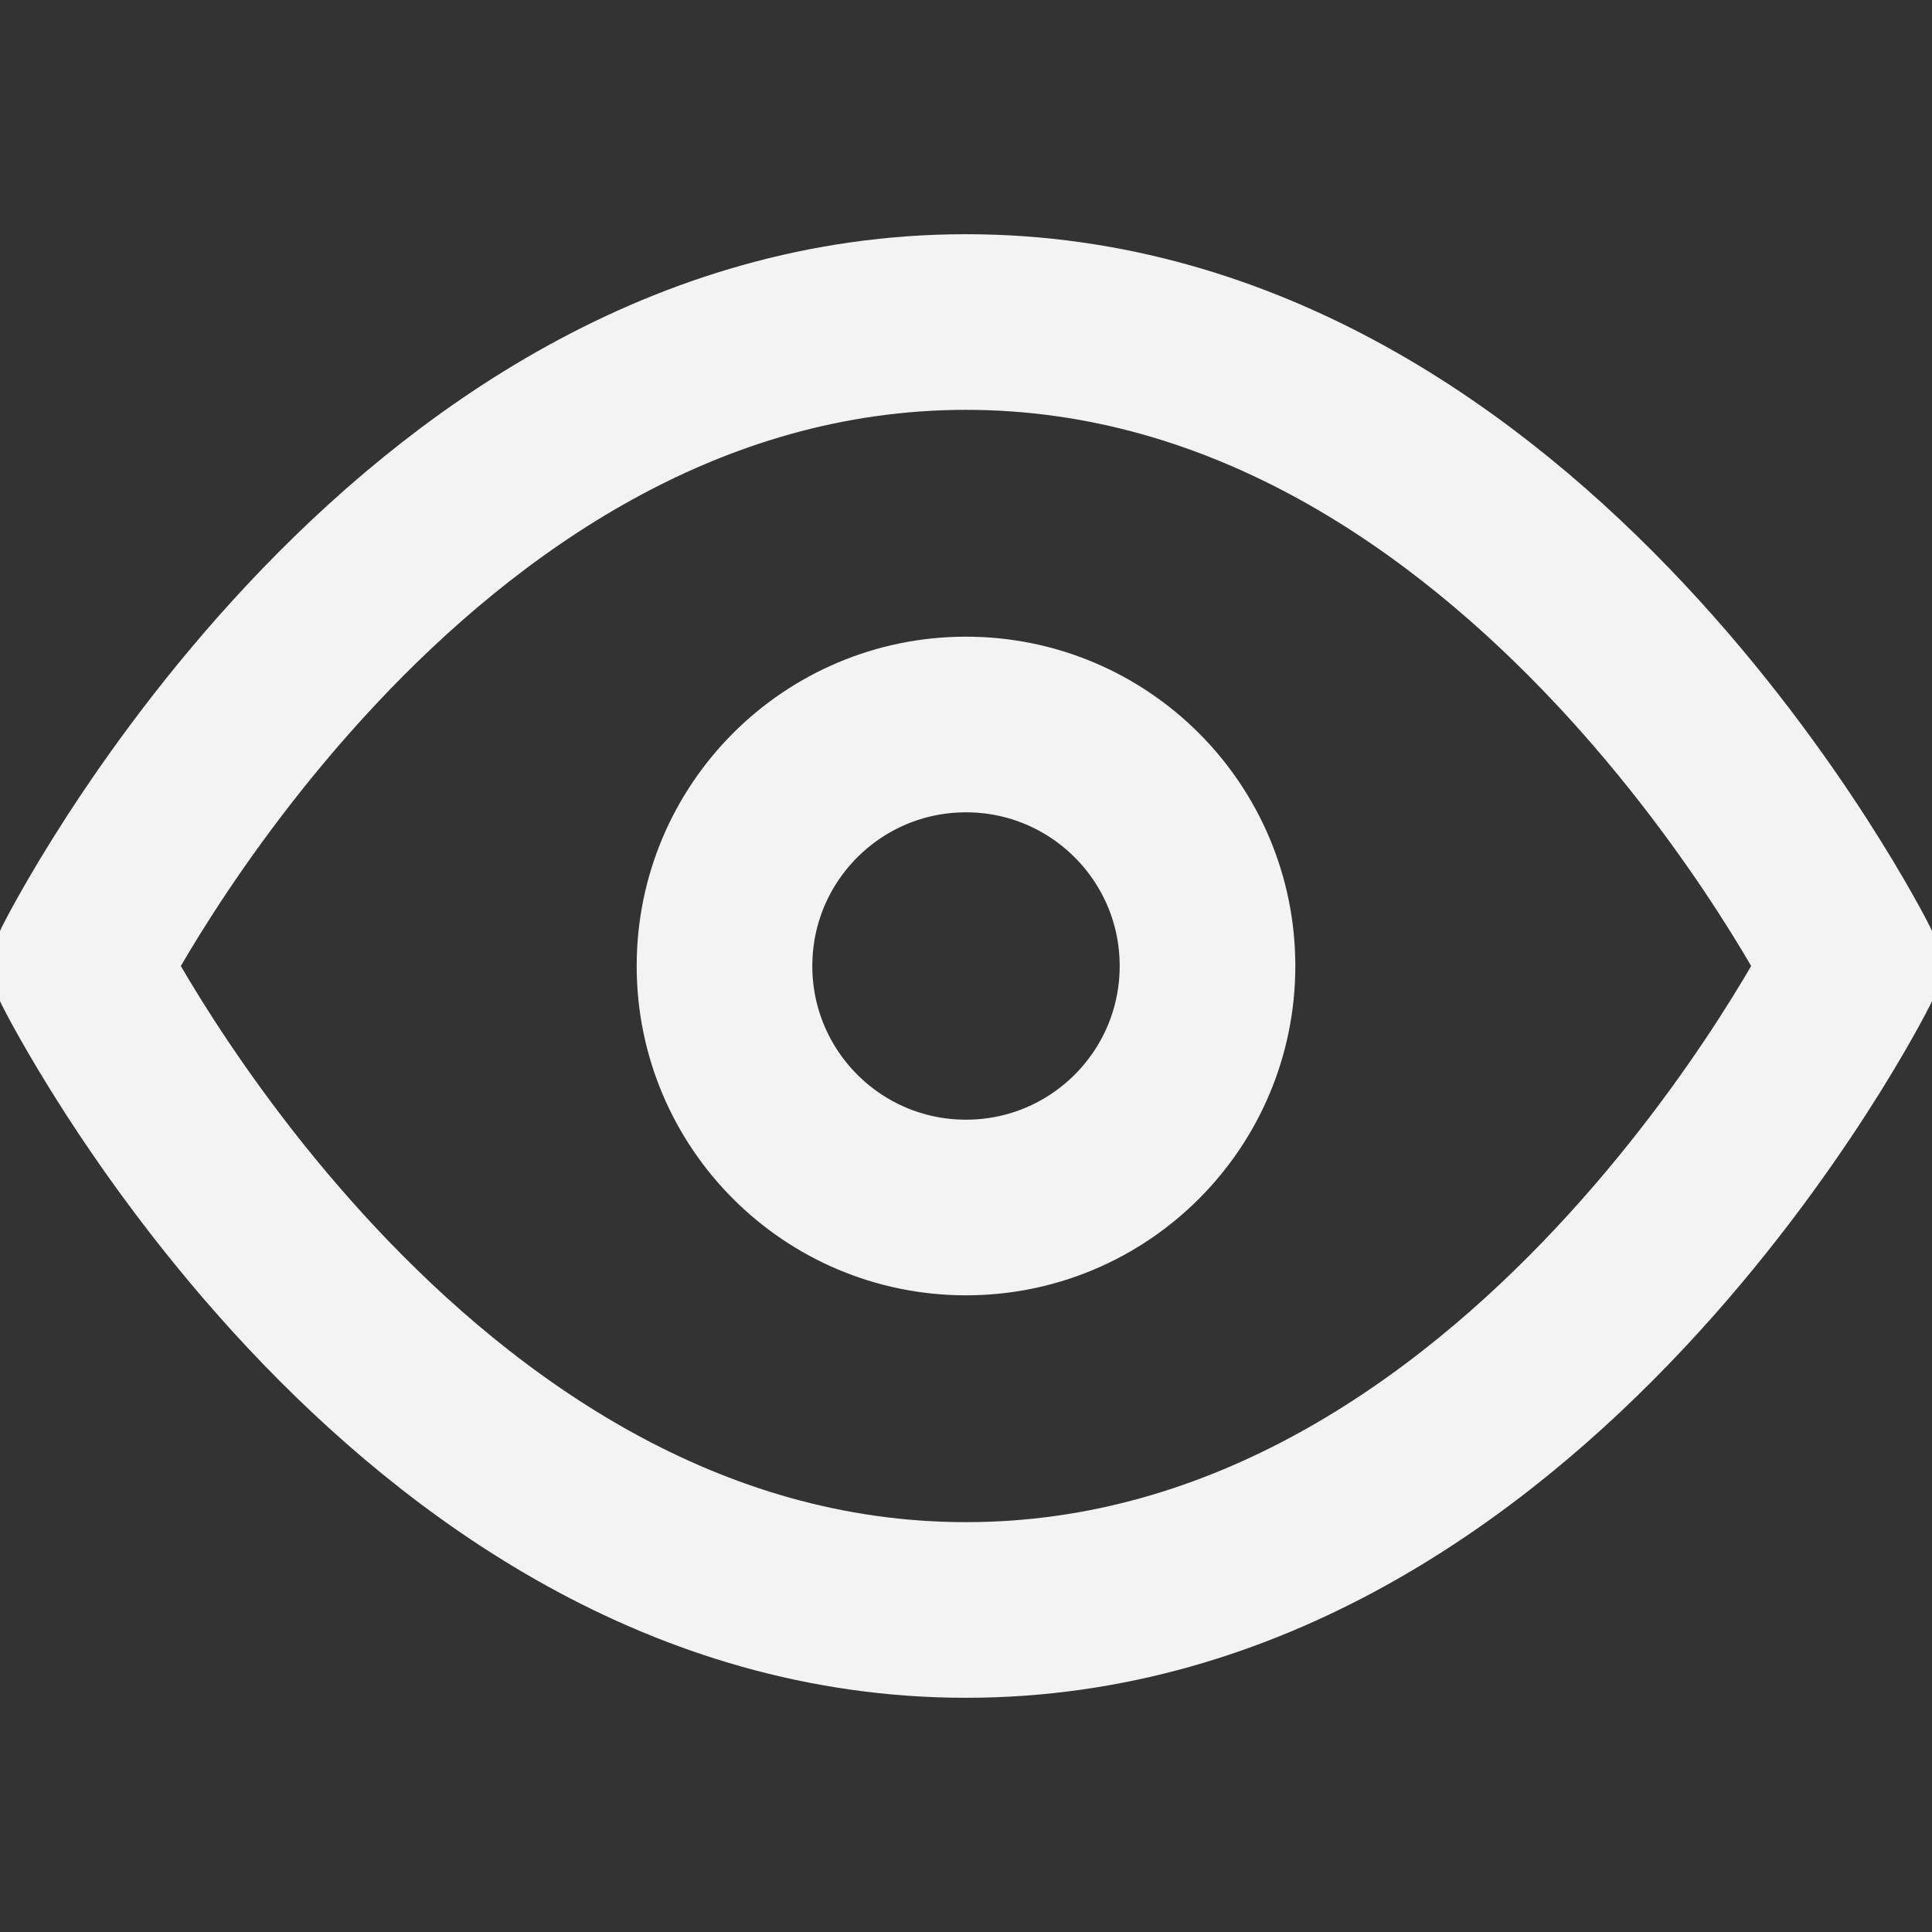 <svg width="22" height="22" viewBox="0 0 22 22" fill="none" xmlns="http://www.w3.org/2000/svg">
<rect x="0" y="0" width="22" height="22" fill="#333333" stroke="none"/>
<g clip-path="url(#clip0_5155_612)">
<path d="M0.917 11C0.917 11 4.583 3.667 11 3.667C17.417 3.667 21.083 11 21.083 11C21.083 11 17.417 18.333 11 18.333C4.583 18.333 0.917 11 0.917 11Z" stroke="#F3F3F3" stroke-width="2" stroke-linecap="round" stroke-linejoin="round"/>
<path d="M11 13.75C12.519 13.75 13.75 12.519 13.75 11C13.75 9.481 12.519 8.25 11 8.25C9.481 8.25 8.25 9.481 8.25 11C8.25 12.519 9.481 13.75 11 13.75Z" stroke="#F3F3F3" stroke-width="2" stroke-linecap="round" stroke-linejoin="round"/>
</g>
<defs>
<clipPath id="clip0_5155_612">
<rect width="22" height="22" fill="white"/>
</clipPath>
</defs>
</svg>
